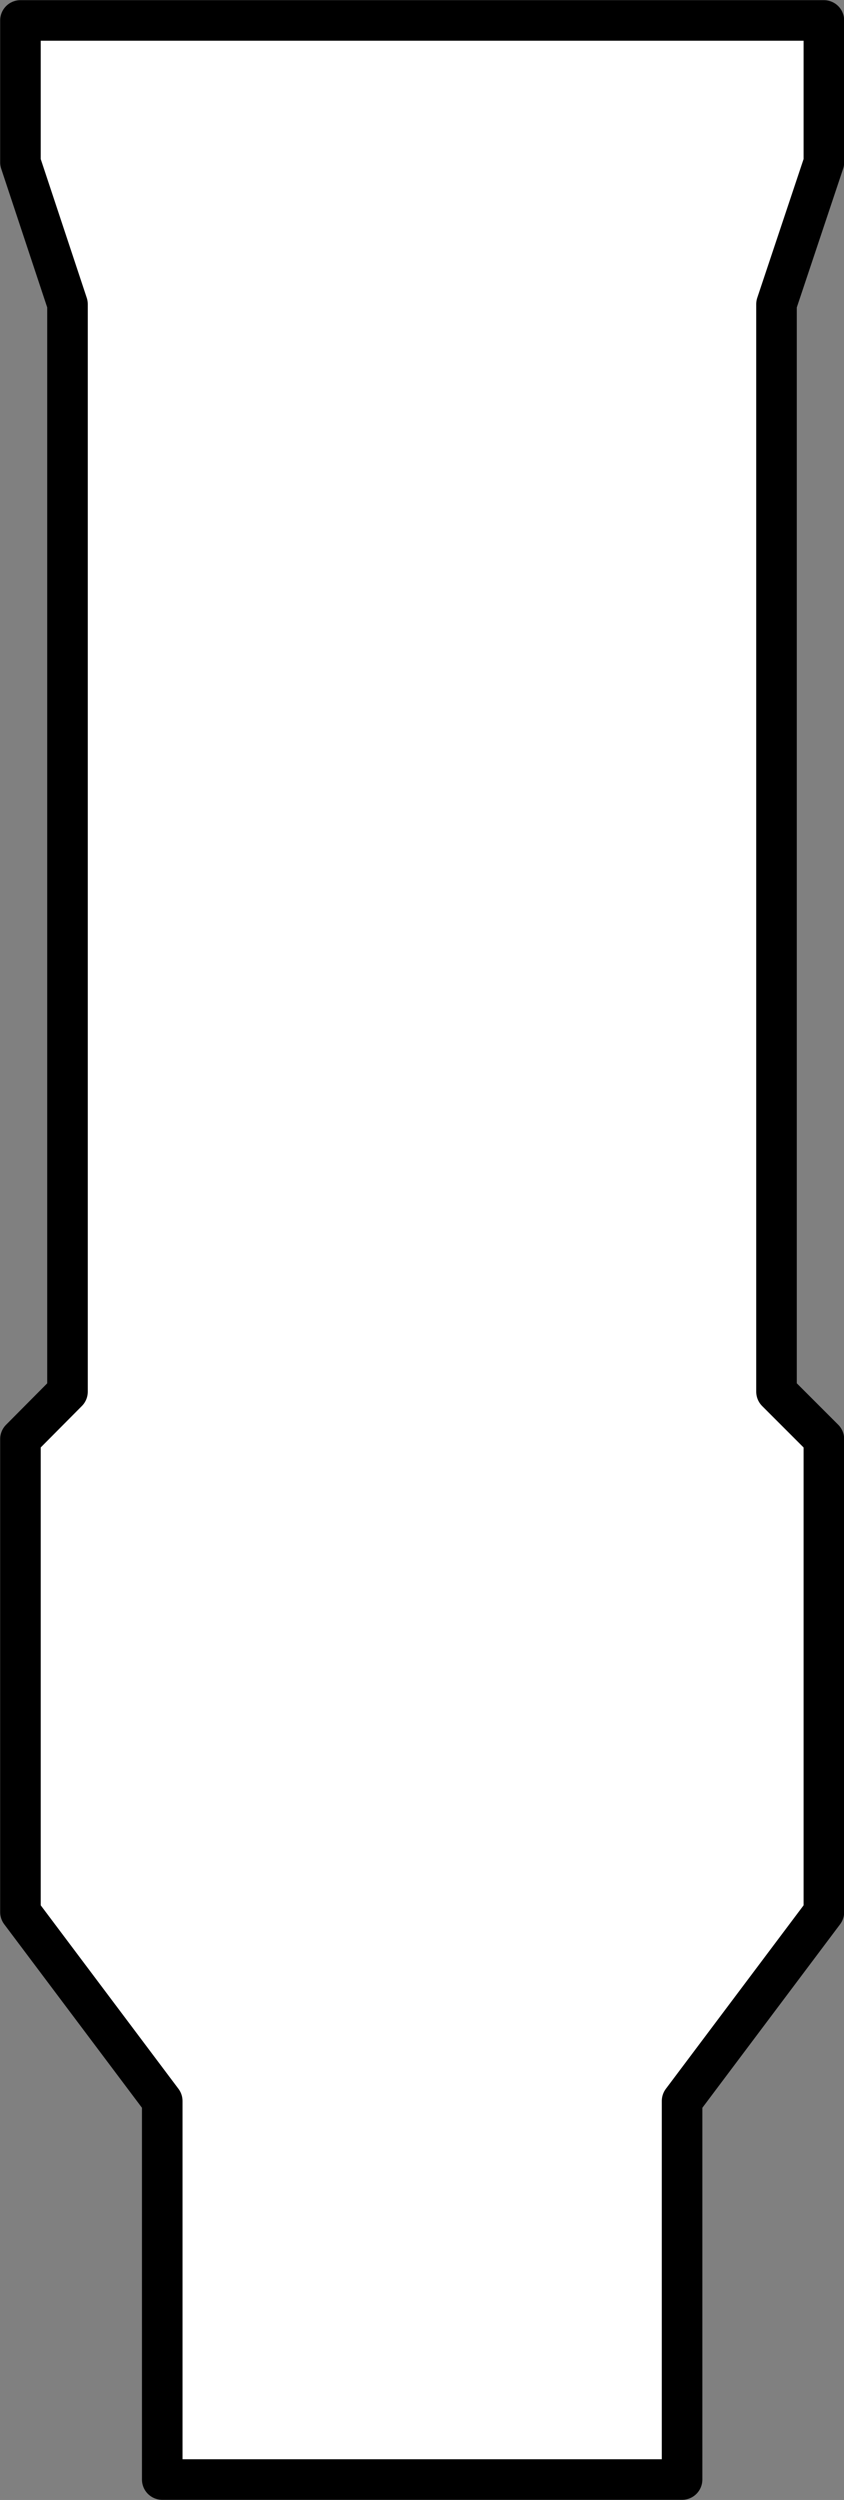 <?xml version="1.0" encoding="UTF-8" standalone="no"?>
<!-- This file was created by the DynamicDraw's "SVG Export" plug-in version 1.1.2.-->

<svg
   xmlns:dc="http://purl.org/dc/elements/1.1/"
   xmlns:cc="http://creativecommons.org/ns#"
   xmlns:rdf="http://www.w3.org/1999/02/22-rdf-syntax-ns#"
   xmlns:svg="http://www.w3.org/2000/svg"
   xmlns="http://www.w3.org/2000/svg"
   xmlns:sodipodi="http://sodipodi.sourceforge.net/DTD/sodipodi-0.dtd"
   xmlns:inkscape="http://www.inkscape.org/namespaces/inkscape"
   width="2.601mm"
   height="7.701mm"
   viewBox="0 0 2.601 7.701"
   version="1.1"
   id="svg6"
   sodipodi:docname="エリスポA.svg"
   inkscape:version="0.92.4 (5da689c313, 2019-01-14)">
  <rect x="0" y="0" width="2.601" height="7.701" fill="#808080" stroke="none"/>
  <defs
     id="defs10" />
  <sodipodi:namedview
     pagecolor="#ffffff"
     bordercolor="#666666"
     borderopacity="1"
     objecttolerance="10"
     gridtolerance="10"
     guidetolerance="10"
     inkscape:pageopacity="0"
     inkscape:pageshadow="2"
     inkscape:window-width="780"
     inkscape:window-height="480"
     id="namedview8"
     showgrid="false"
     inkscape:zoom="7.6166952"
     inkscape:cx="4.916534"
     inkscape:cy="14.555176"
     inkscape:window-x="0"
     inkscape:window-y="0"
     inkscape:window-maximized="0"
     inkscape:current-layer="svg6" />
  <g
     style="stroke-linecap:round;stroke-linejoin:round"
     id="g4"
     transform="translate(-0.249,-0.249)">
    <!-- start DynamicDraw object [1], type : FDOJ_POLY -->
    <polyline
       points="2.351,7.887 0.749,7.887 0.749,6.721 0.312,6.139 0.312,4.682 0.457,4.536 0.457,1.186 0.312,0.749 0.312,0.312 2.788,0.312 2.788,0.749 2.642,1.186 2.642,4.536 2.788,4.682 2.788,6.139 2.351,6.721 2.351,7.887 "
       style="fill:#ffffff;stroke:#000000;stroke-width:0.125"
       id="polyline2" />
    <!-- end DynamicDraw object [1], type : FDOJ_POLY -->
  </g>
  <!-- stroke-linecap, etc -->
</svg>
